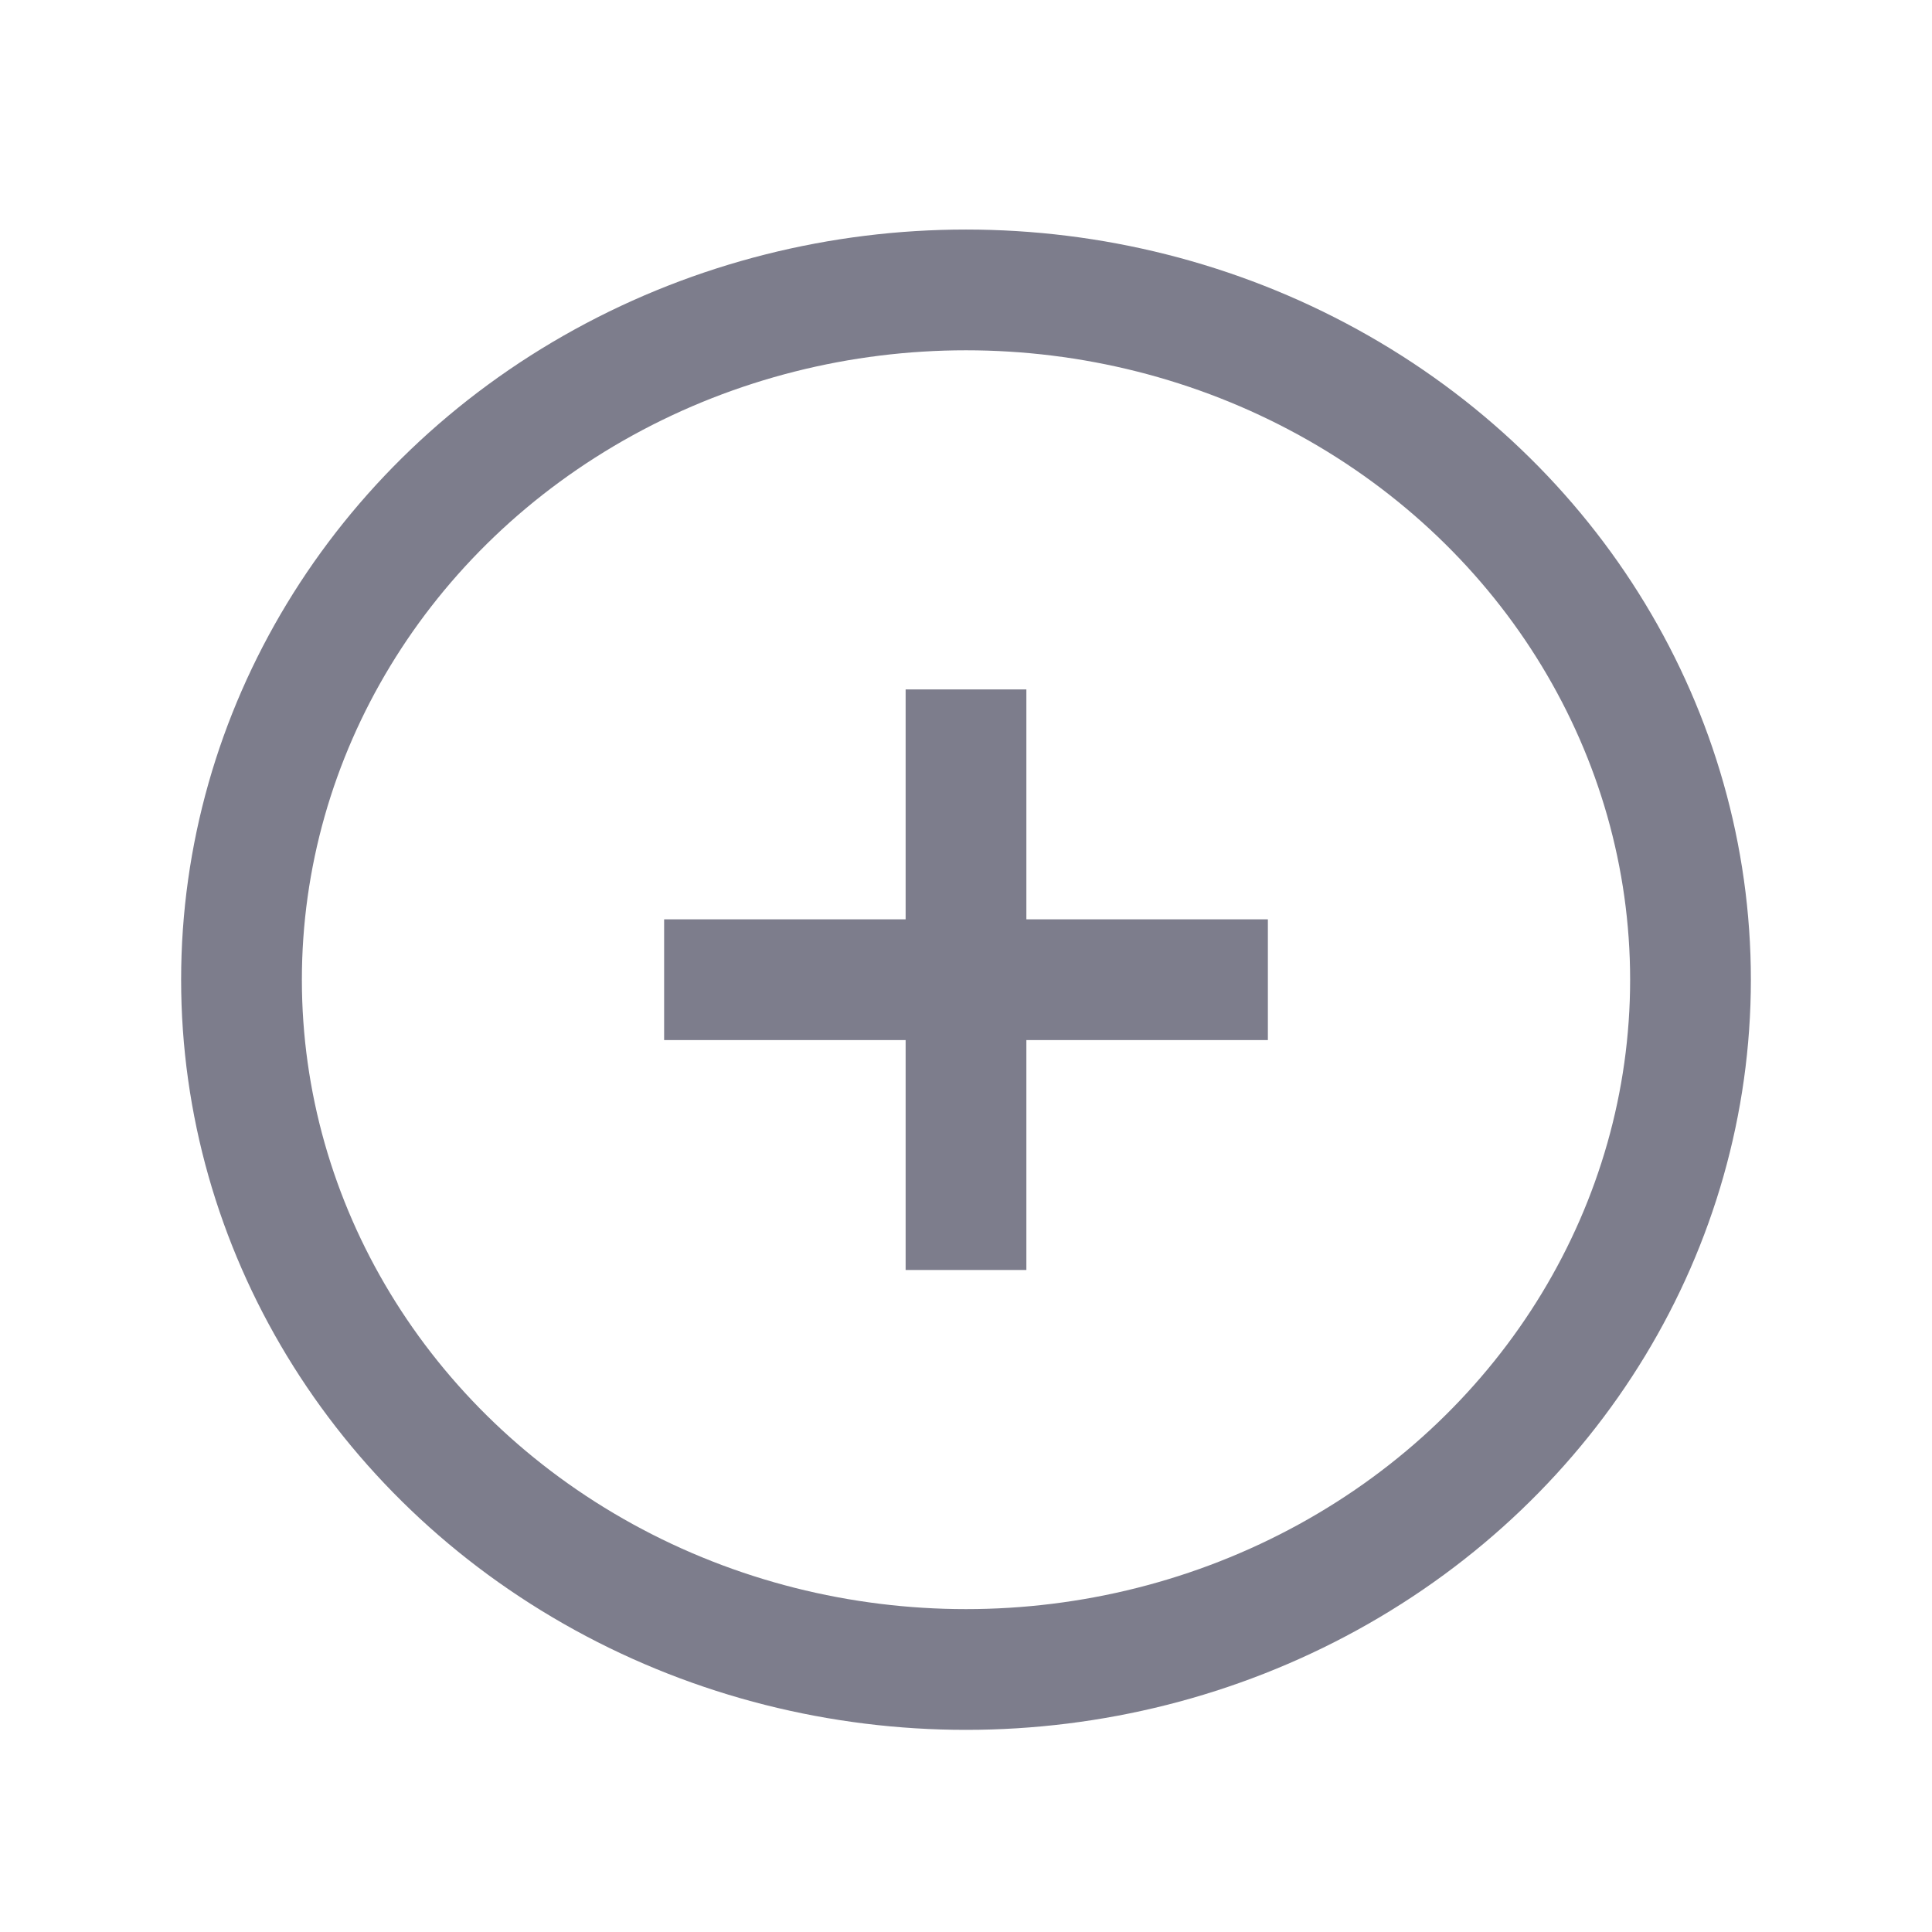 <svg xmlns="http://www.w3.org/2000/svg" width="32" height="32" viewBox="0 0 32 32" fill="none">
    <ellipse cx="16" cy="16.227" rx="12" ry="11.425" stroke="#7D7D8C" stroke-width="2"/>
    <path d="M16 20.035L16 12.419" stroke="#7D7D8C" stroke-width="2" stroke-linecap="square"/>
    <path d="M20 16.227L12 16.227" stroke="#7D7D8C" stroke-width="2" stroke-linecap="square"/>
</svg>